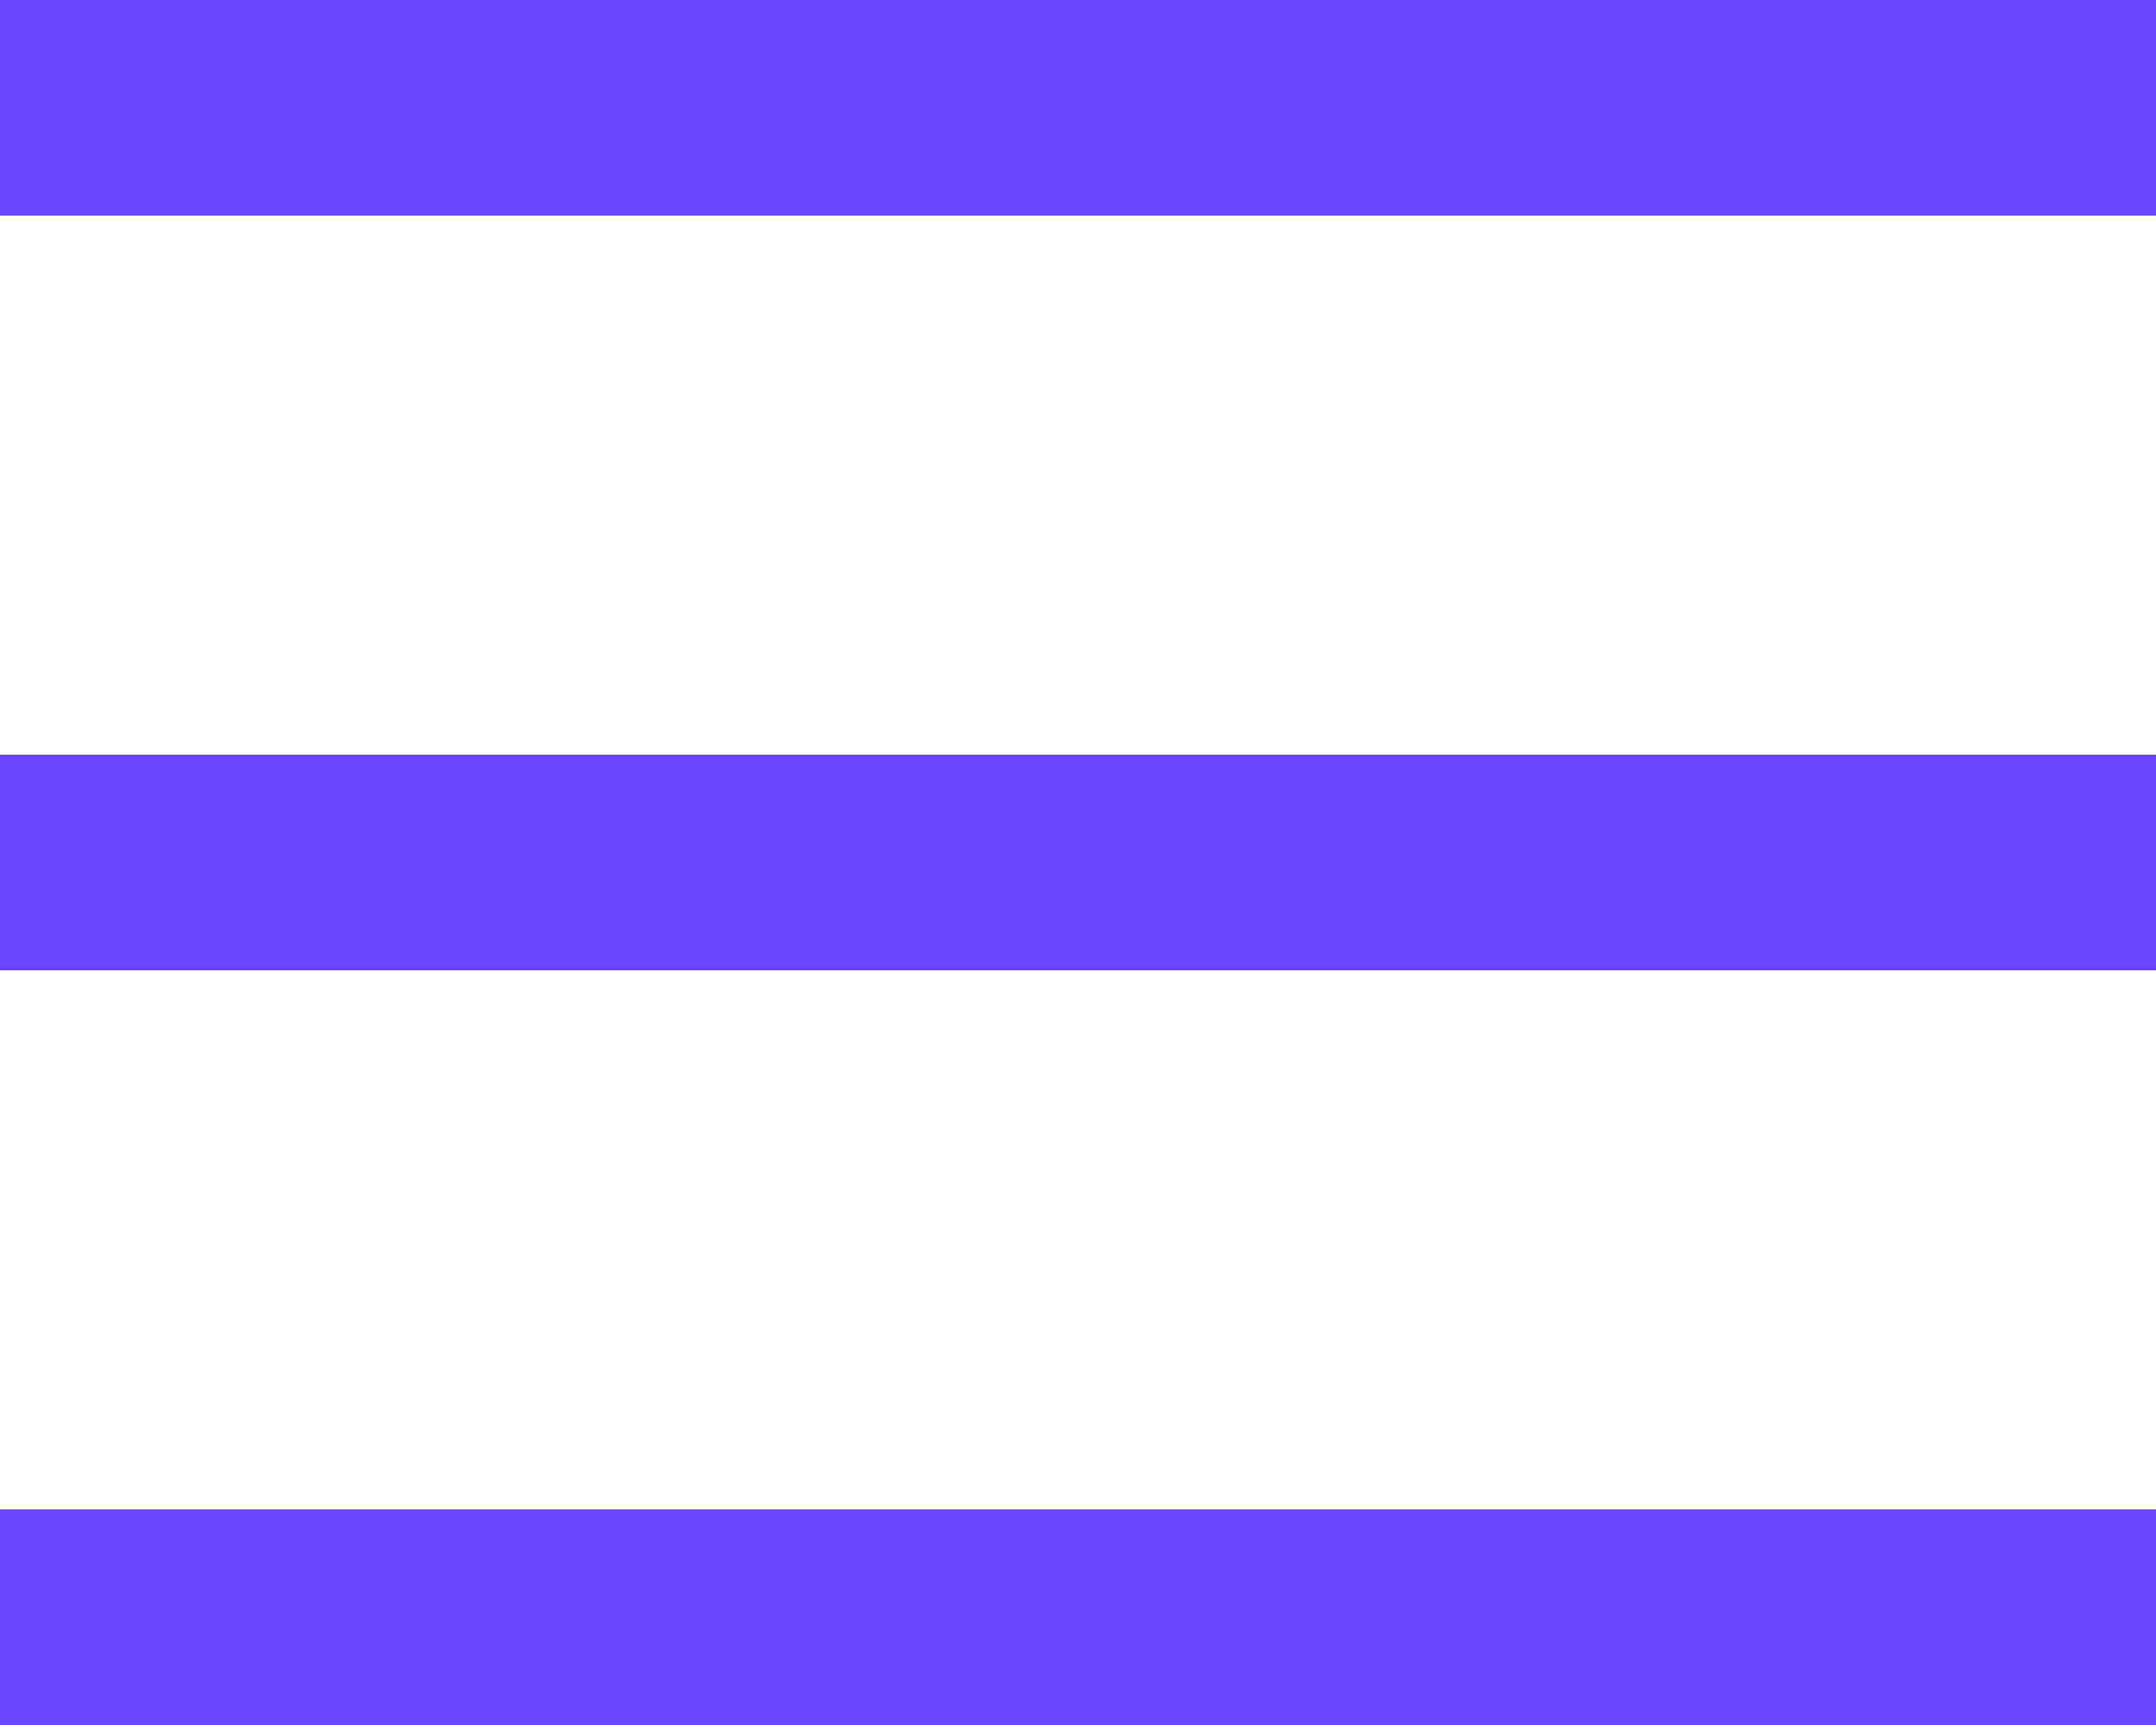 <svg width="20" height="16" viewBox="0 0 20 16" fill="none" xmlns="http://www.w3.org/2000/svg">
<g id="Group 3546">
<rect id="Rectangle 4442" width="20" height="2" fill="#6A45FF"/>
<rect id="Rectangle 4443" y="7" width="20" height="2" fill="#6A45FF"/>
<rect id="Rectangle 4444" y="14" width="20" height="2" fill="#6A45FF"/>
</g>
</svg>
